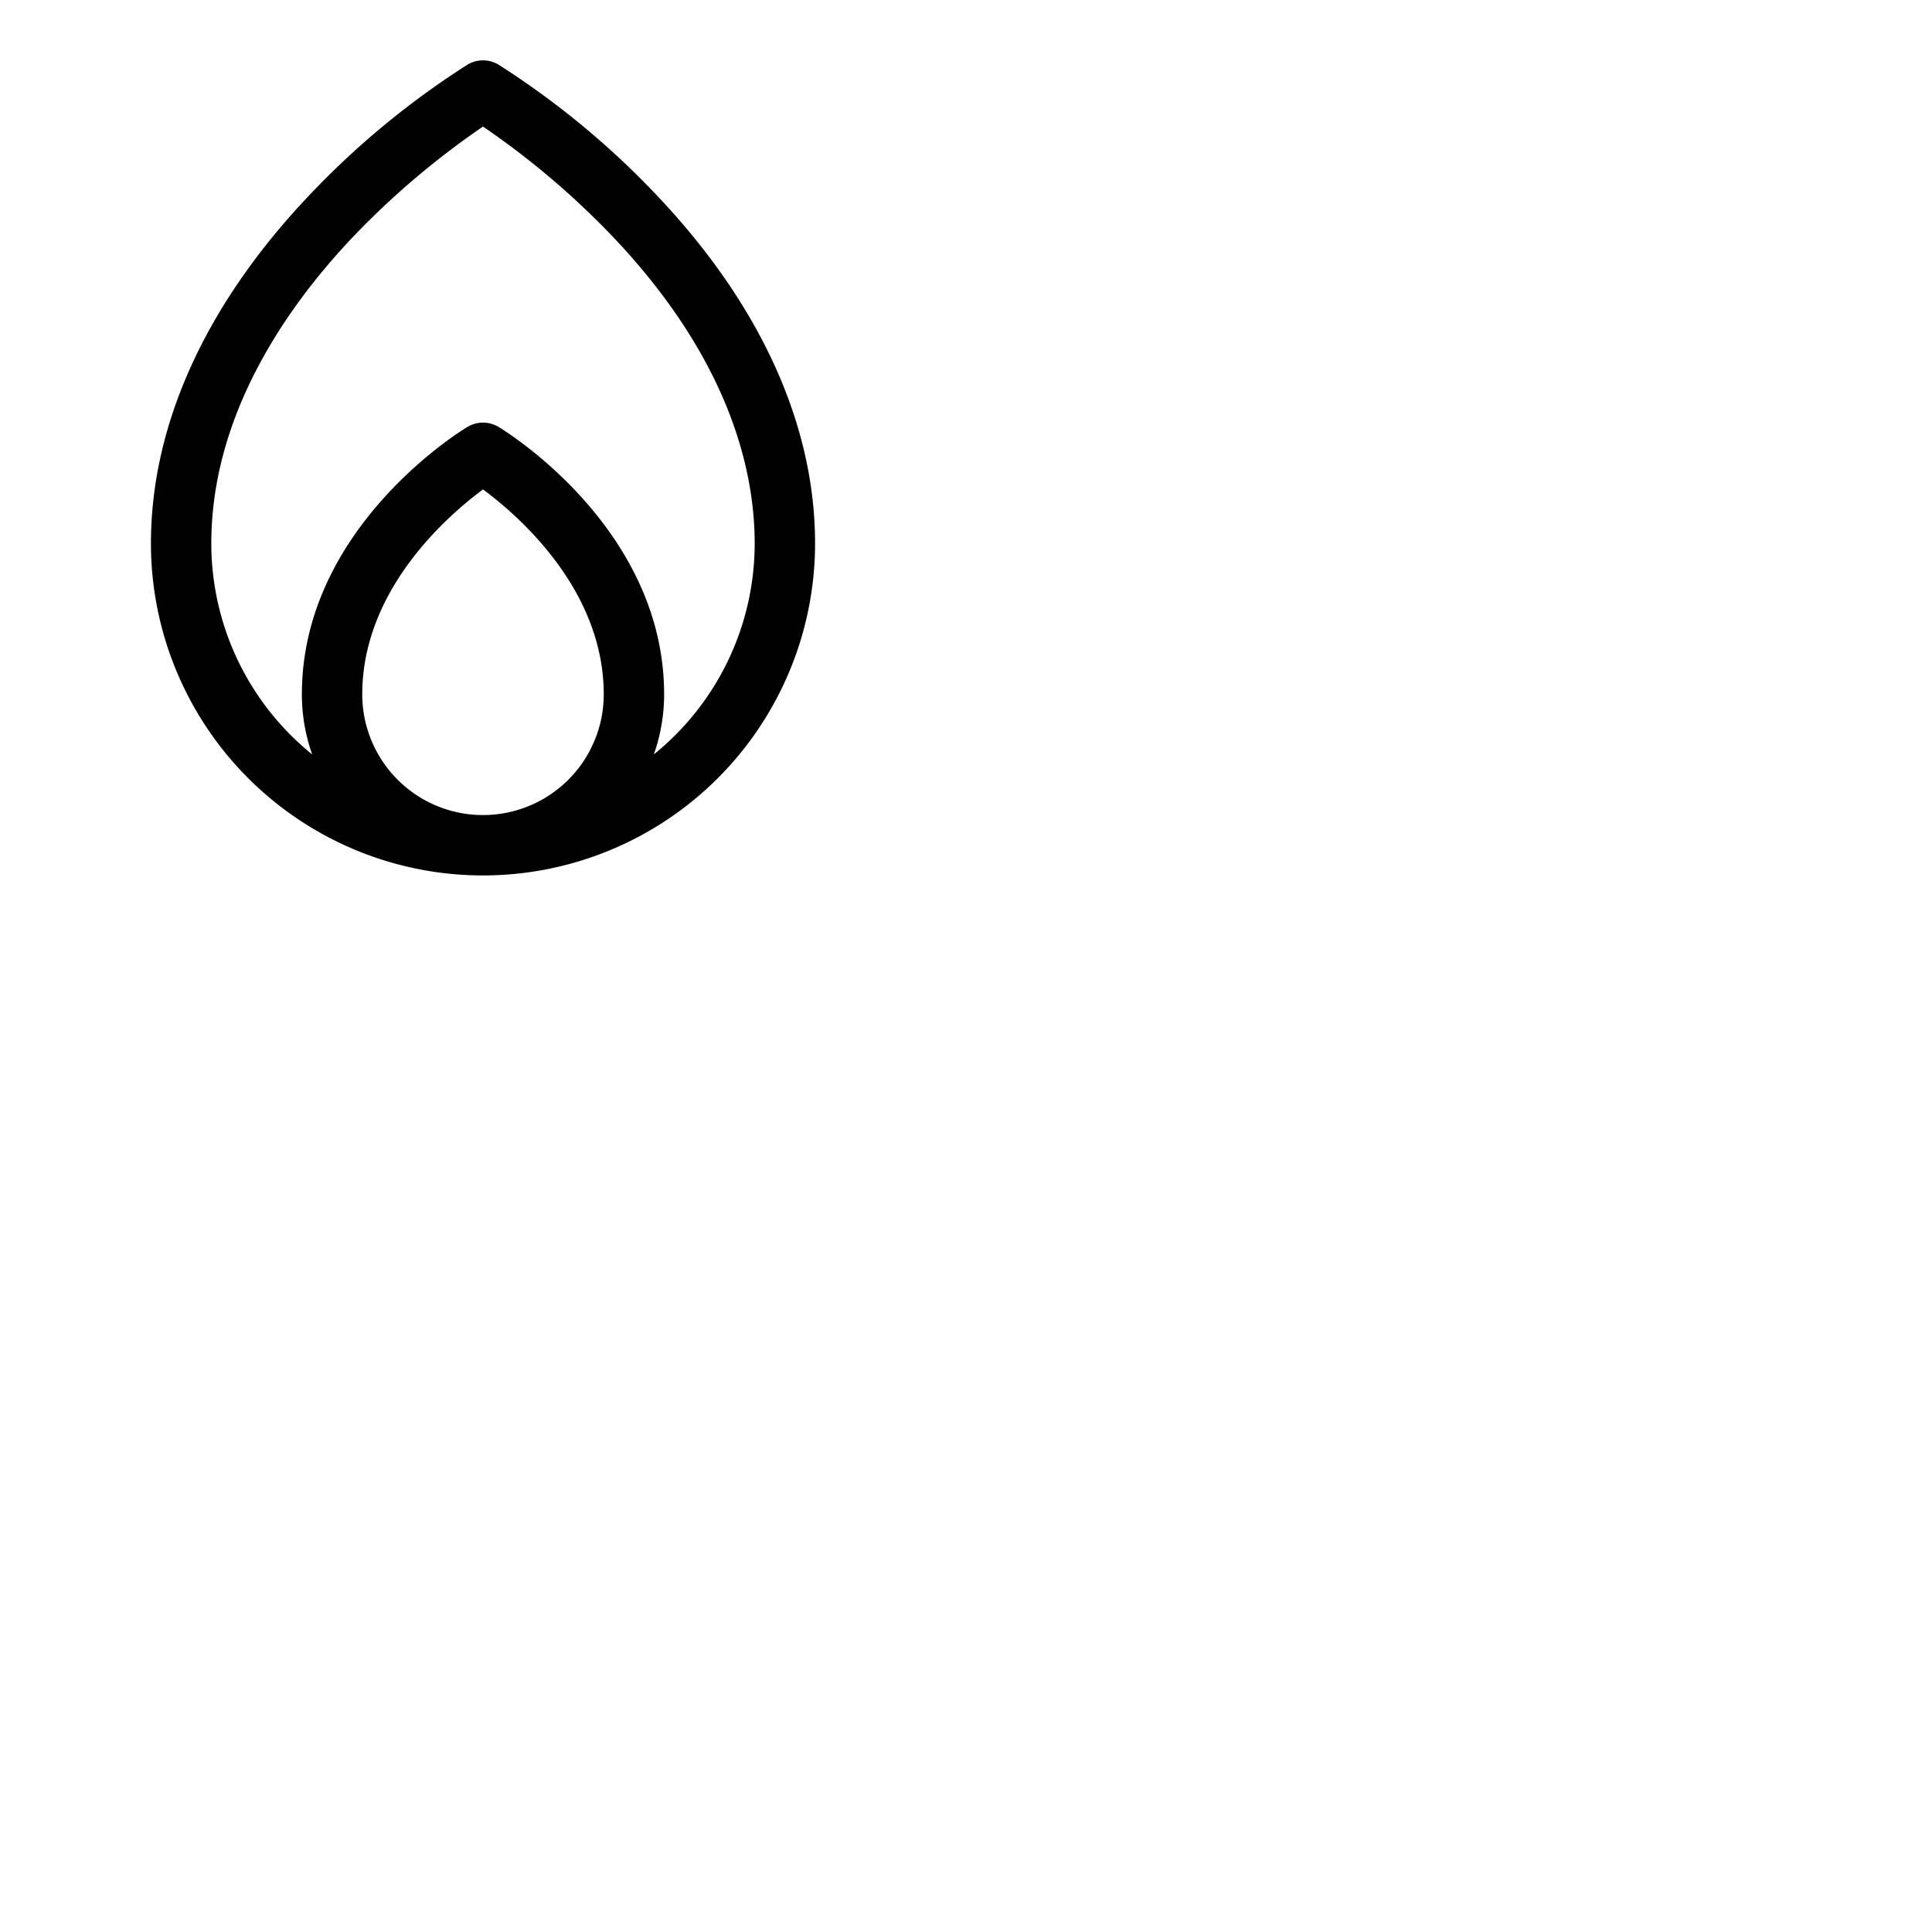<svg xmlns="http://www.w3.org/2000/svg" version="1.1" viewBox="0 0 512 512" fill="currentColor"><path fill="currentColor" d="M173.79 51.48a221.25 221.25 0 0 0-41.67-34.34a8 8 0 0 0-8.24 0a221.25 221.25 0 0 0-41.67 34.34C54.59 80.48 40 112.47 40 144a88 88 0 0 0 176 0c0-31.53-14.59-63.52-42.21-92.52M96 184c0-27.67 22.53-47.28 32-54.3c9.48 7 32 26.63 32 54.3a32 32 0 0 1-64 0m77.27 15.93A47.8 47.8 0 0 0 176 184c0-44-42.09-69.79-43.88-70.86a8 8 0 0 0-8.24 0C122.09 114.21 80 140 80 184a47.8 47.8 0 0 0 2.73 15.93A71.88 71.88 0 0 1 56 144c0-34.41 20.4-63.15 37.52-81.19A216.21 216.21 0 0 1 128 33.54a215.77 215.77 0 0 1 34.48 29.27C193.49 95.5 200 125 200 144a71.88 71.88 0 0 1-26.73 55.93"/></svg>